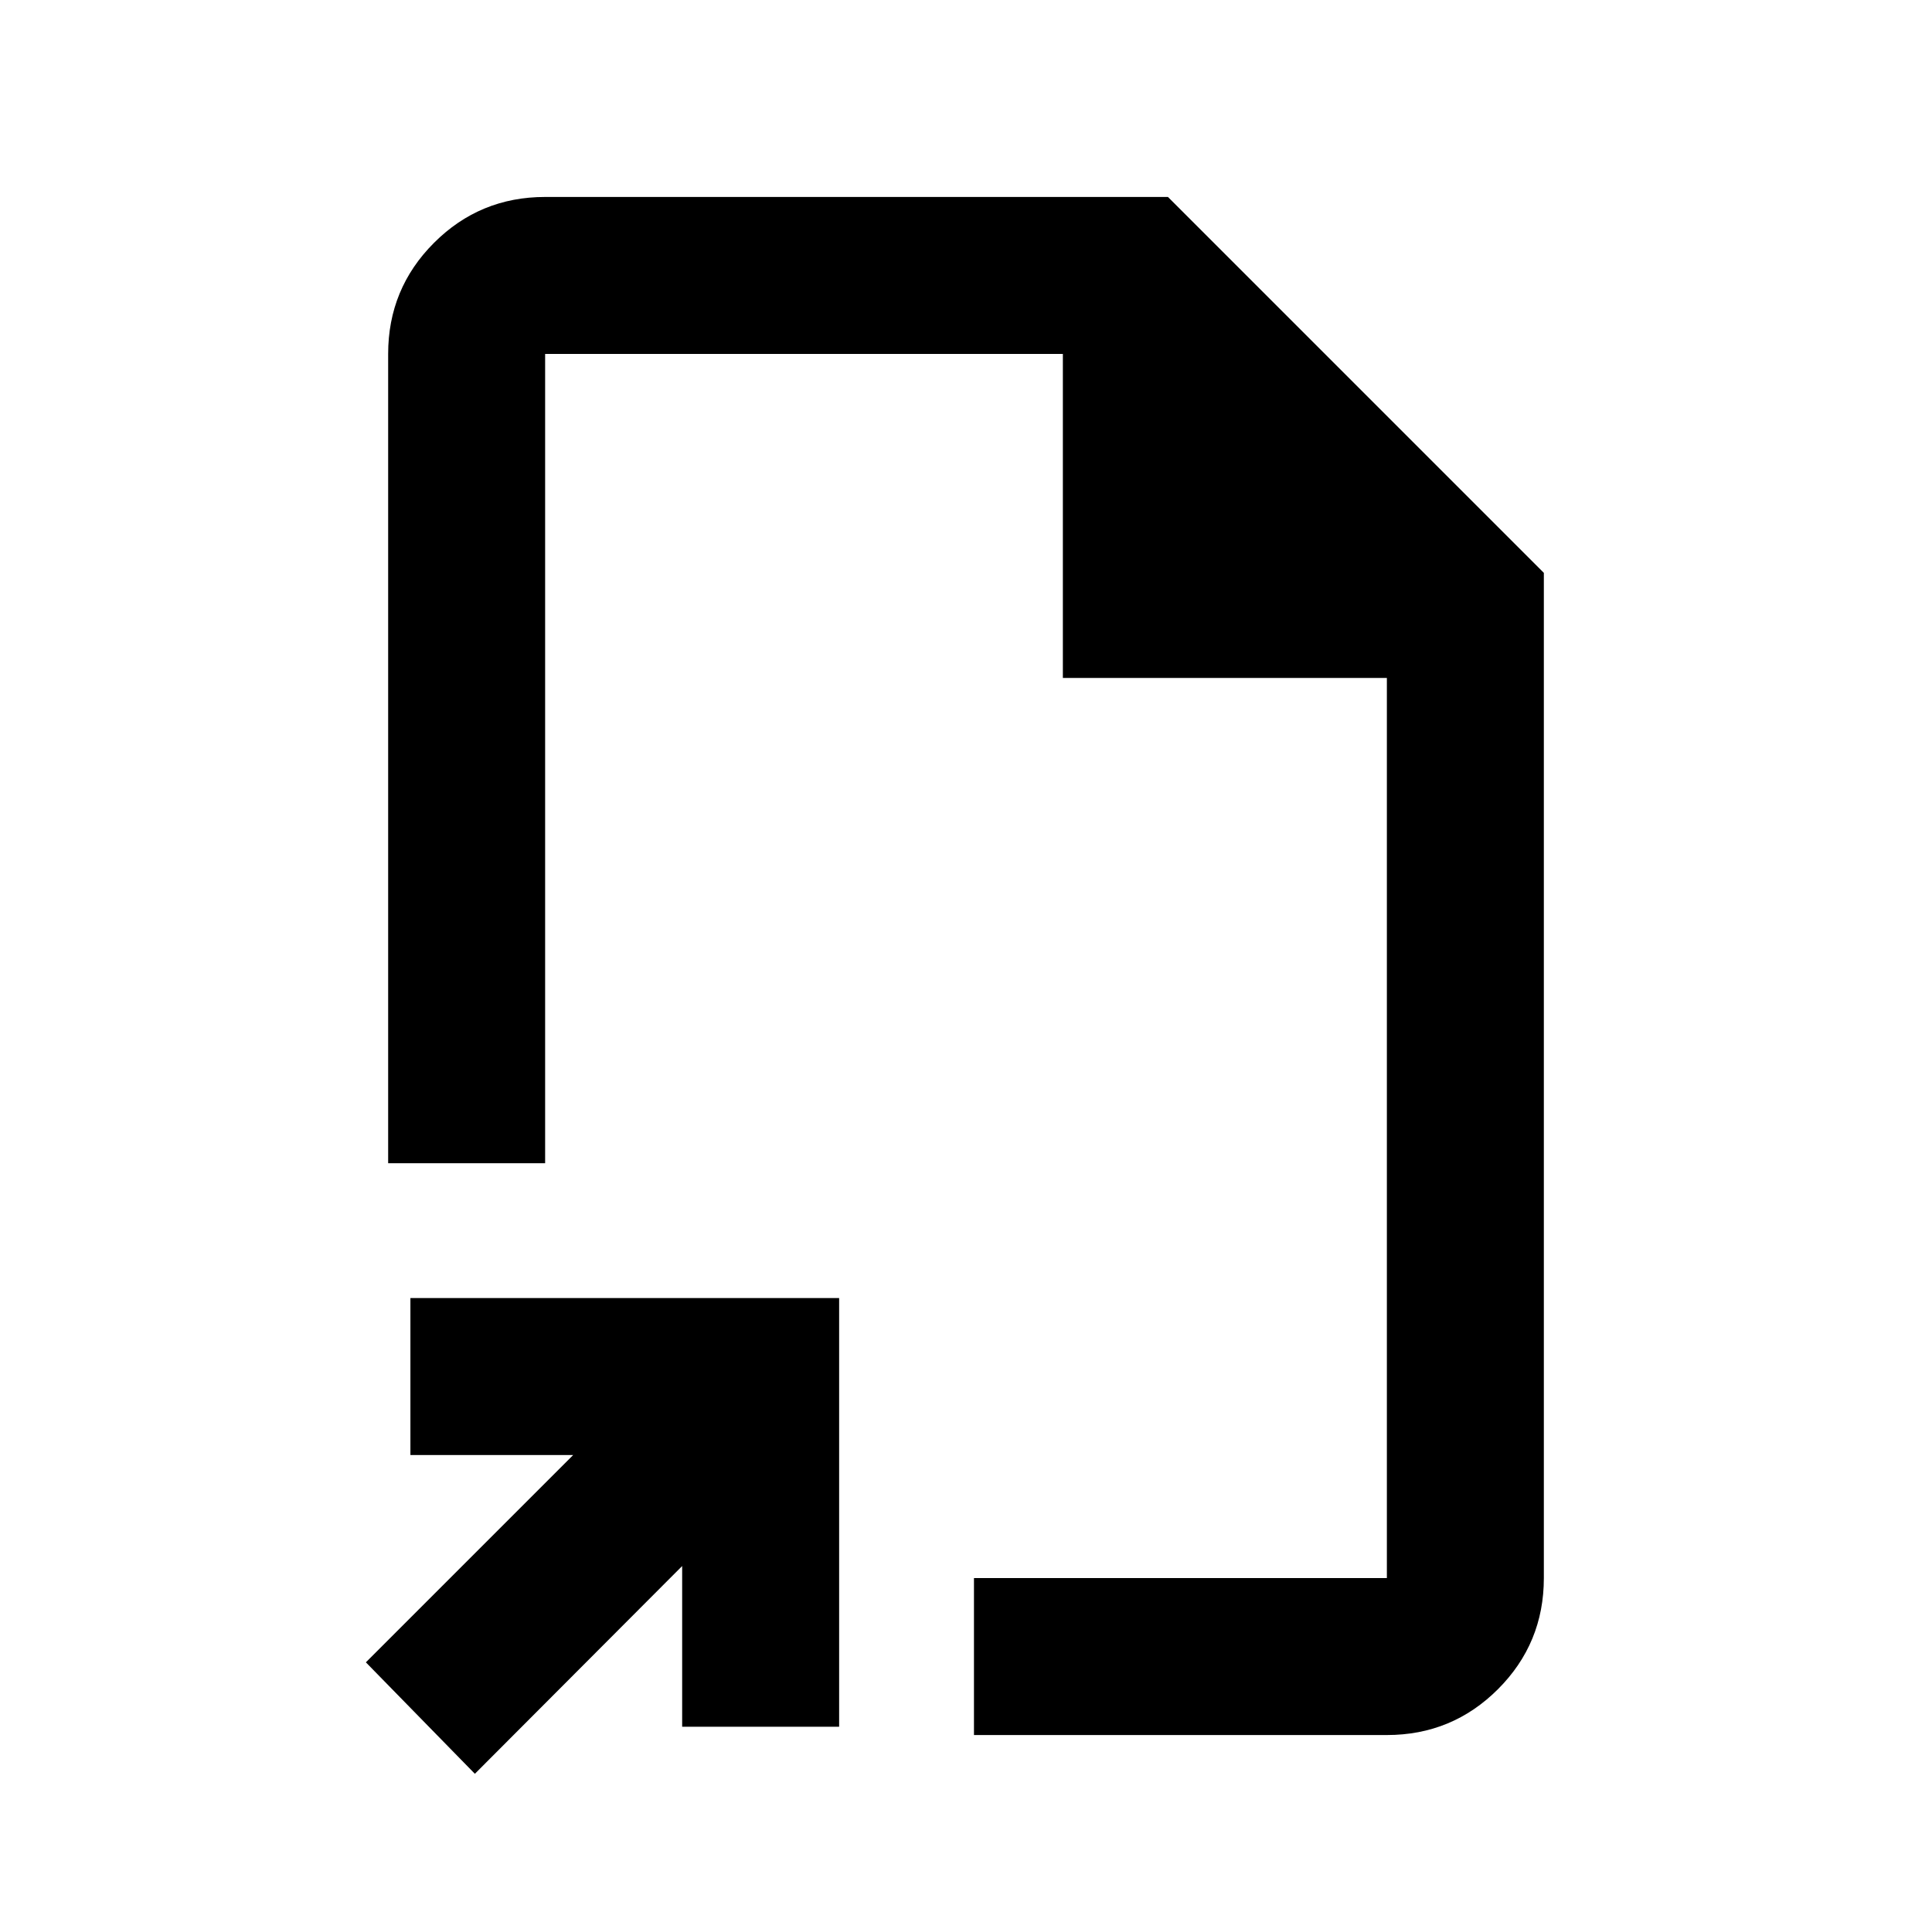 <svg xmlns="http://www.w3.org/2000/svg" height="20" viewBox="0 -960 960 960" width="20"><path d="M480-480ZM235.96-78.61 181.8-134l103-103h-80.87v-78h213.03v213.02h-78v-79.87l-103 103.24Zm248-19.26v-78h205.17v-447.26h-161v-161H270.87V-382h-78v-402.13q0-32.42 22.79-55.21t55.21-22.79h309.48l186.78 186.78v499.48q0 32.42-22.79 55.21t-55.21 22.79H483.96Z"/></svg>